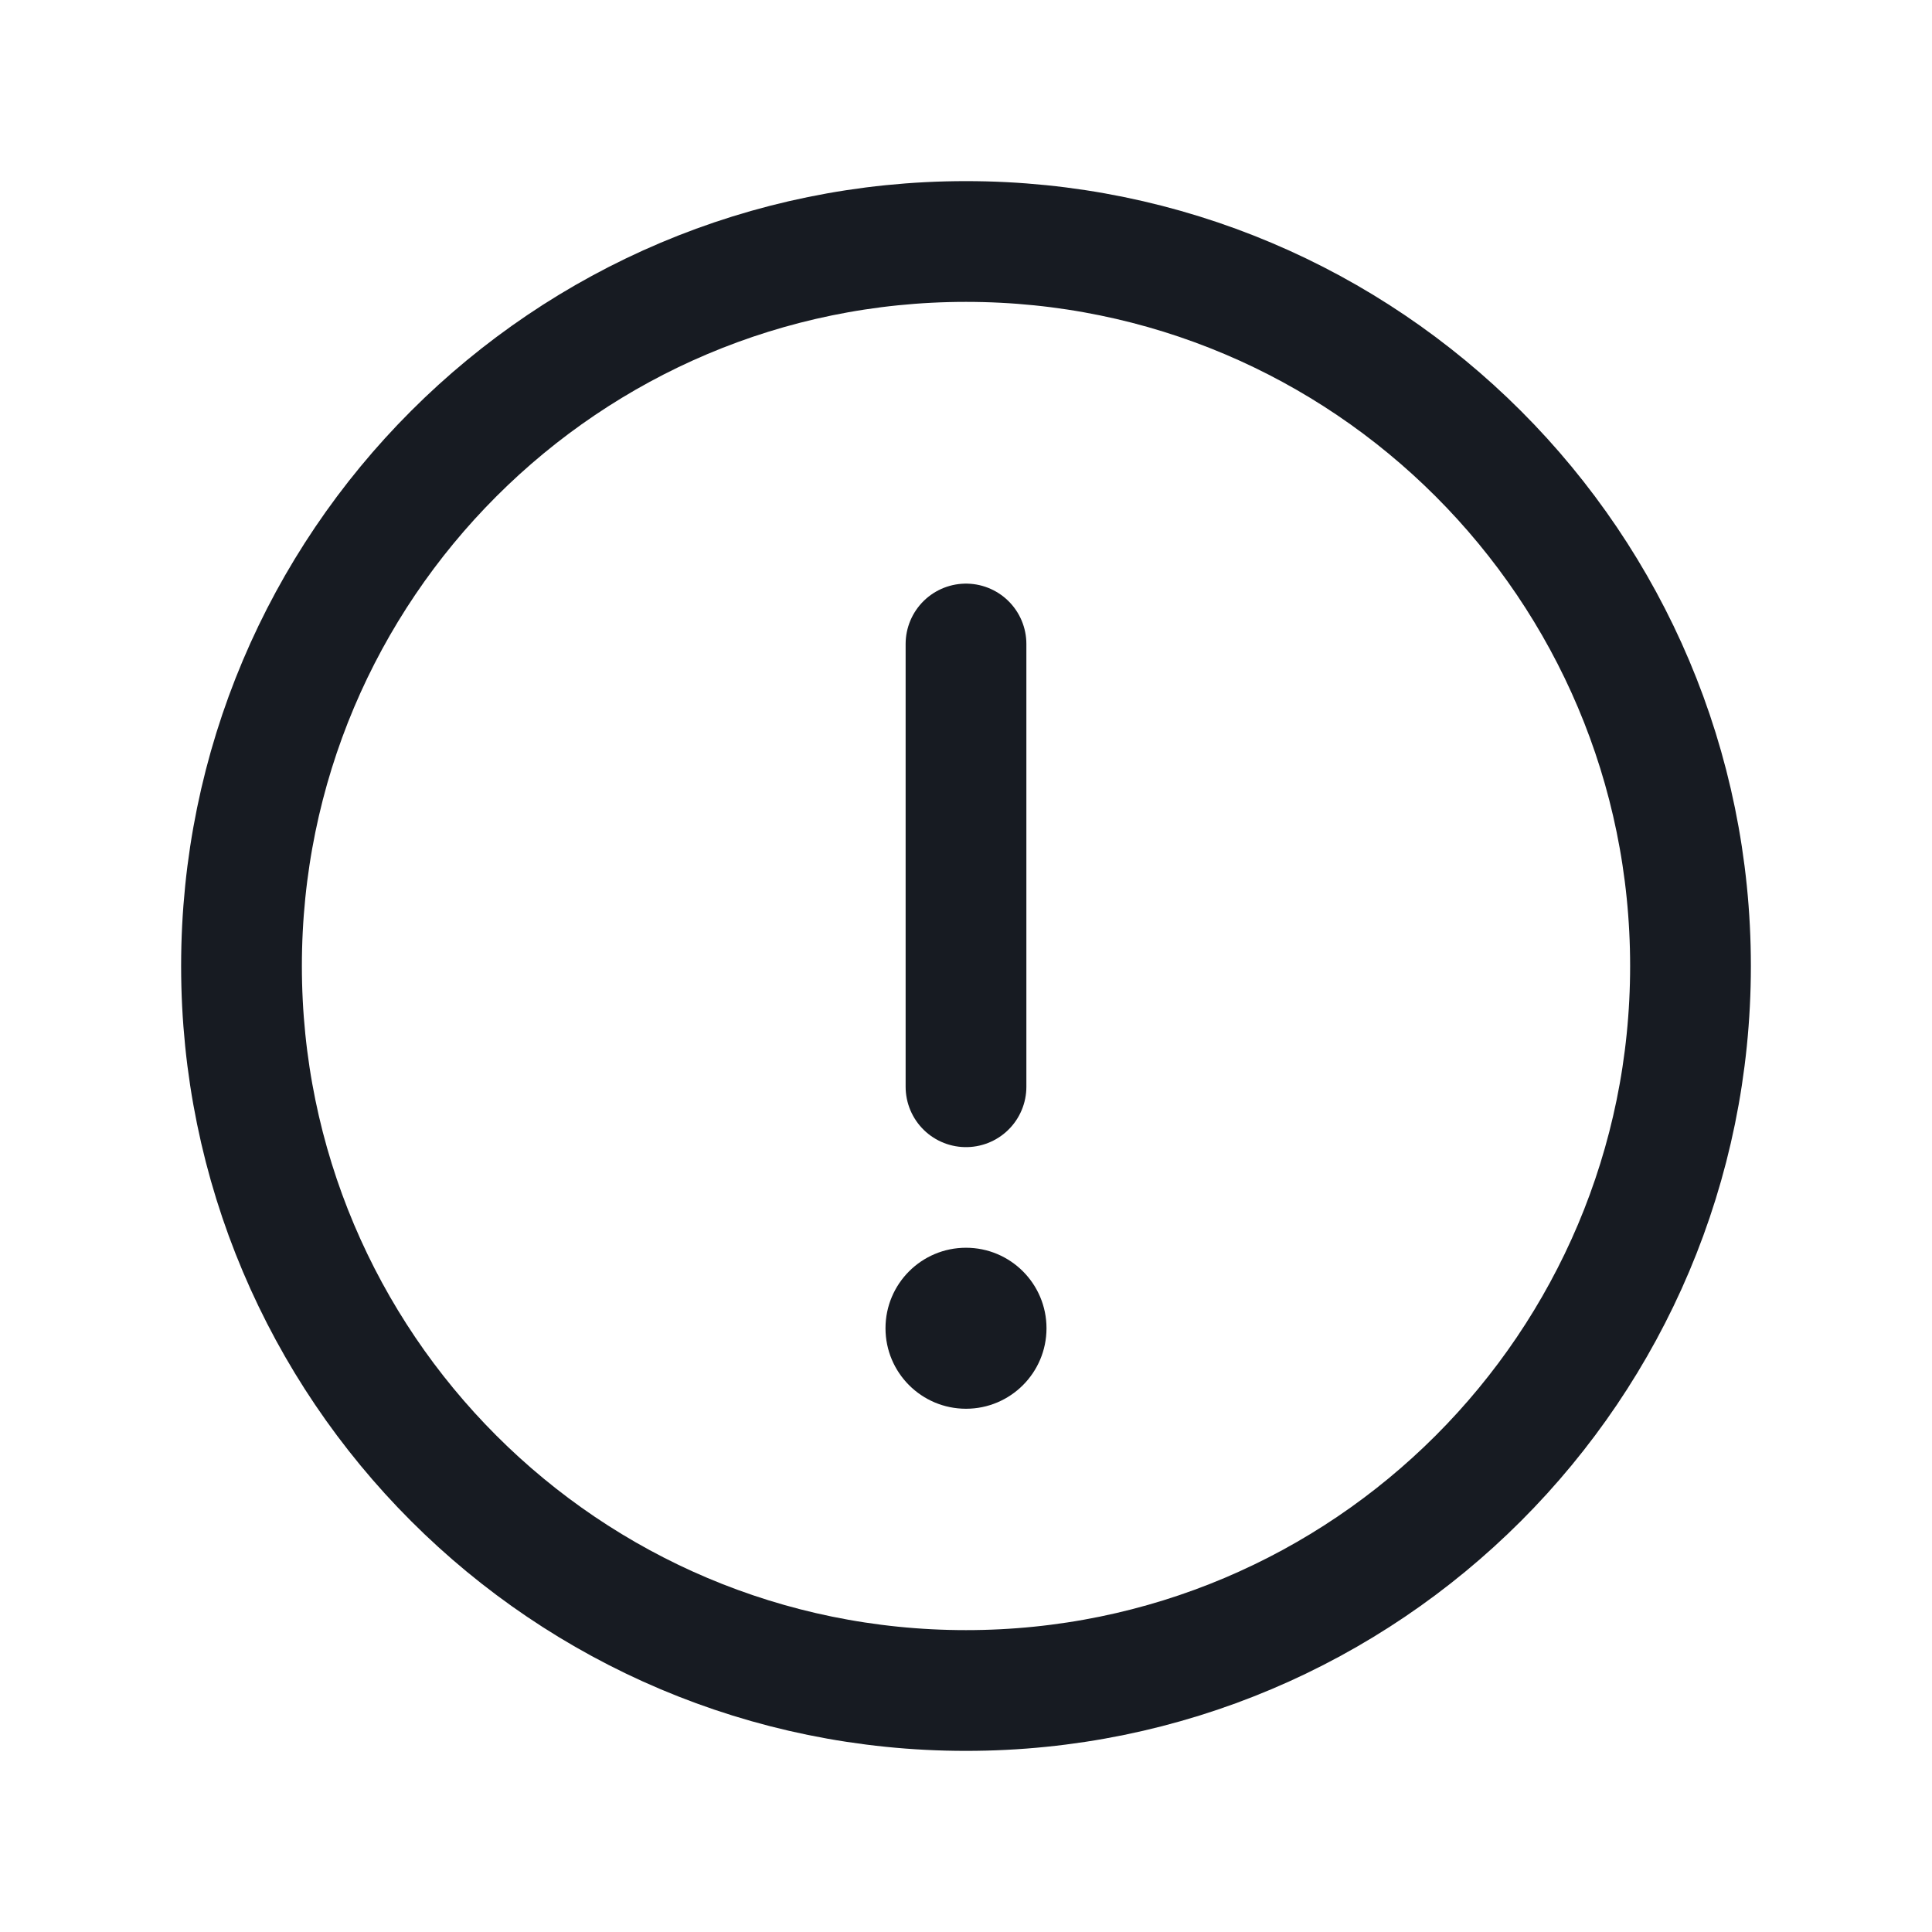 <svg width="24" height="24" viewBox="0 0 24 24" fill="none" xmlns="http://www.w3.org/2000/svg">
<path d="M12 3C7.029 3 3 7.029 3 12C3 16.971 7.029 21 12 21C16.971 21 21 16.971 21 12C21 7.029 16.971 3 12 3Z" stroke="#171B22" stroke-width="1.5" stroke-linecap="round" stroke-linejoin="round"/>
<path d="M12 8L12 13.5" stroke="#171B22" stroke-width="1.5" stroke-linecap="round" stroke-linejoin="round"/>
<circle cx="12" cy="16.5" r="1" fill="#171B22"/>
</svg>
